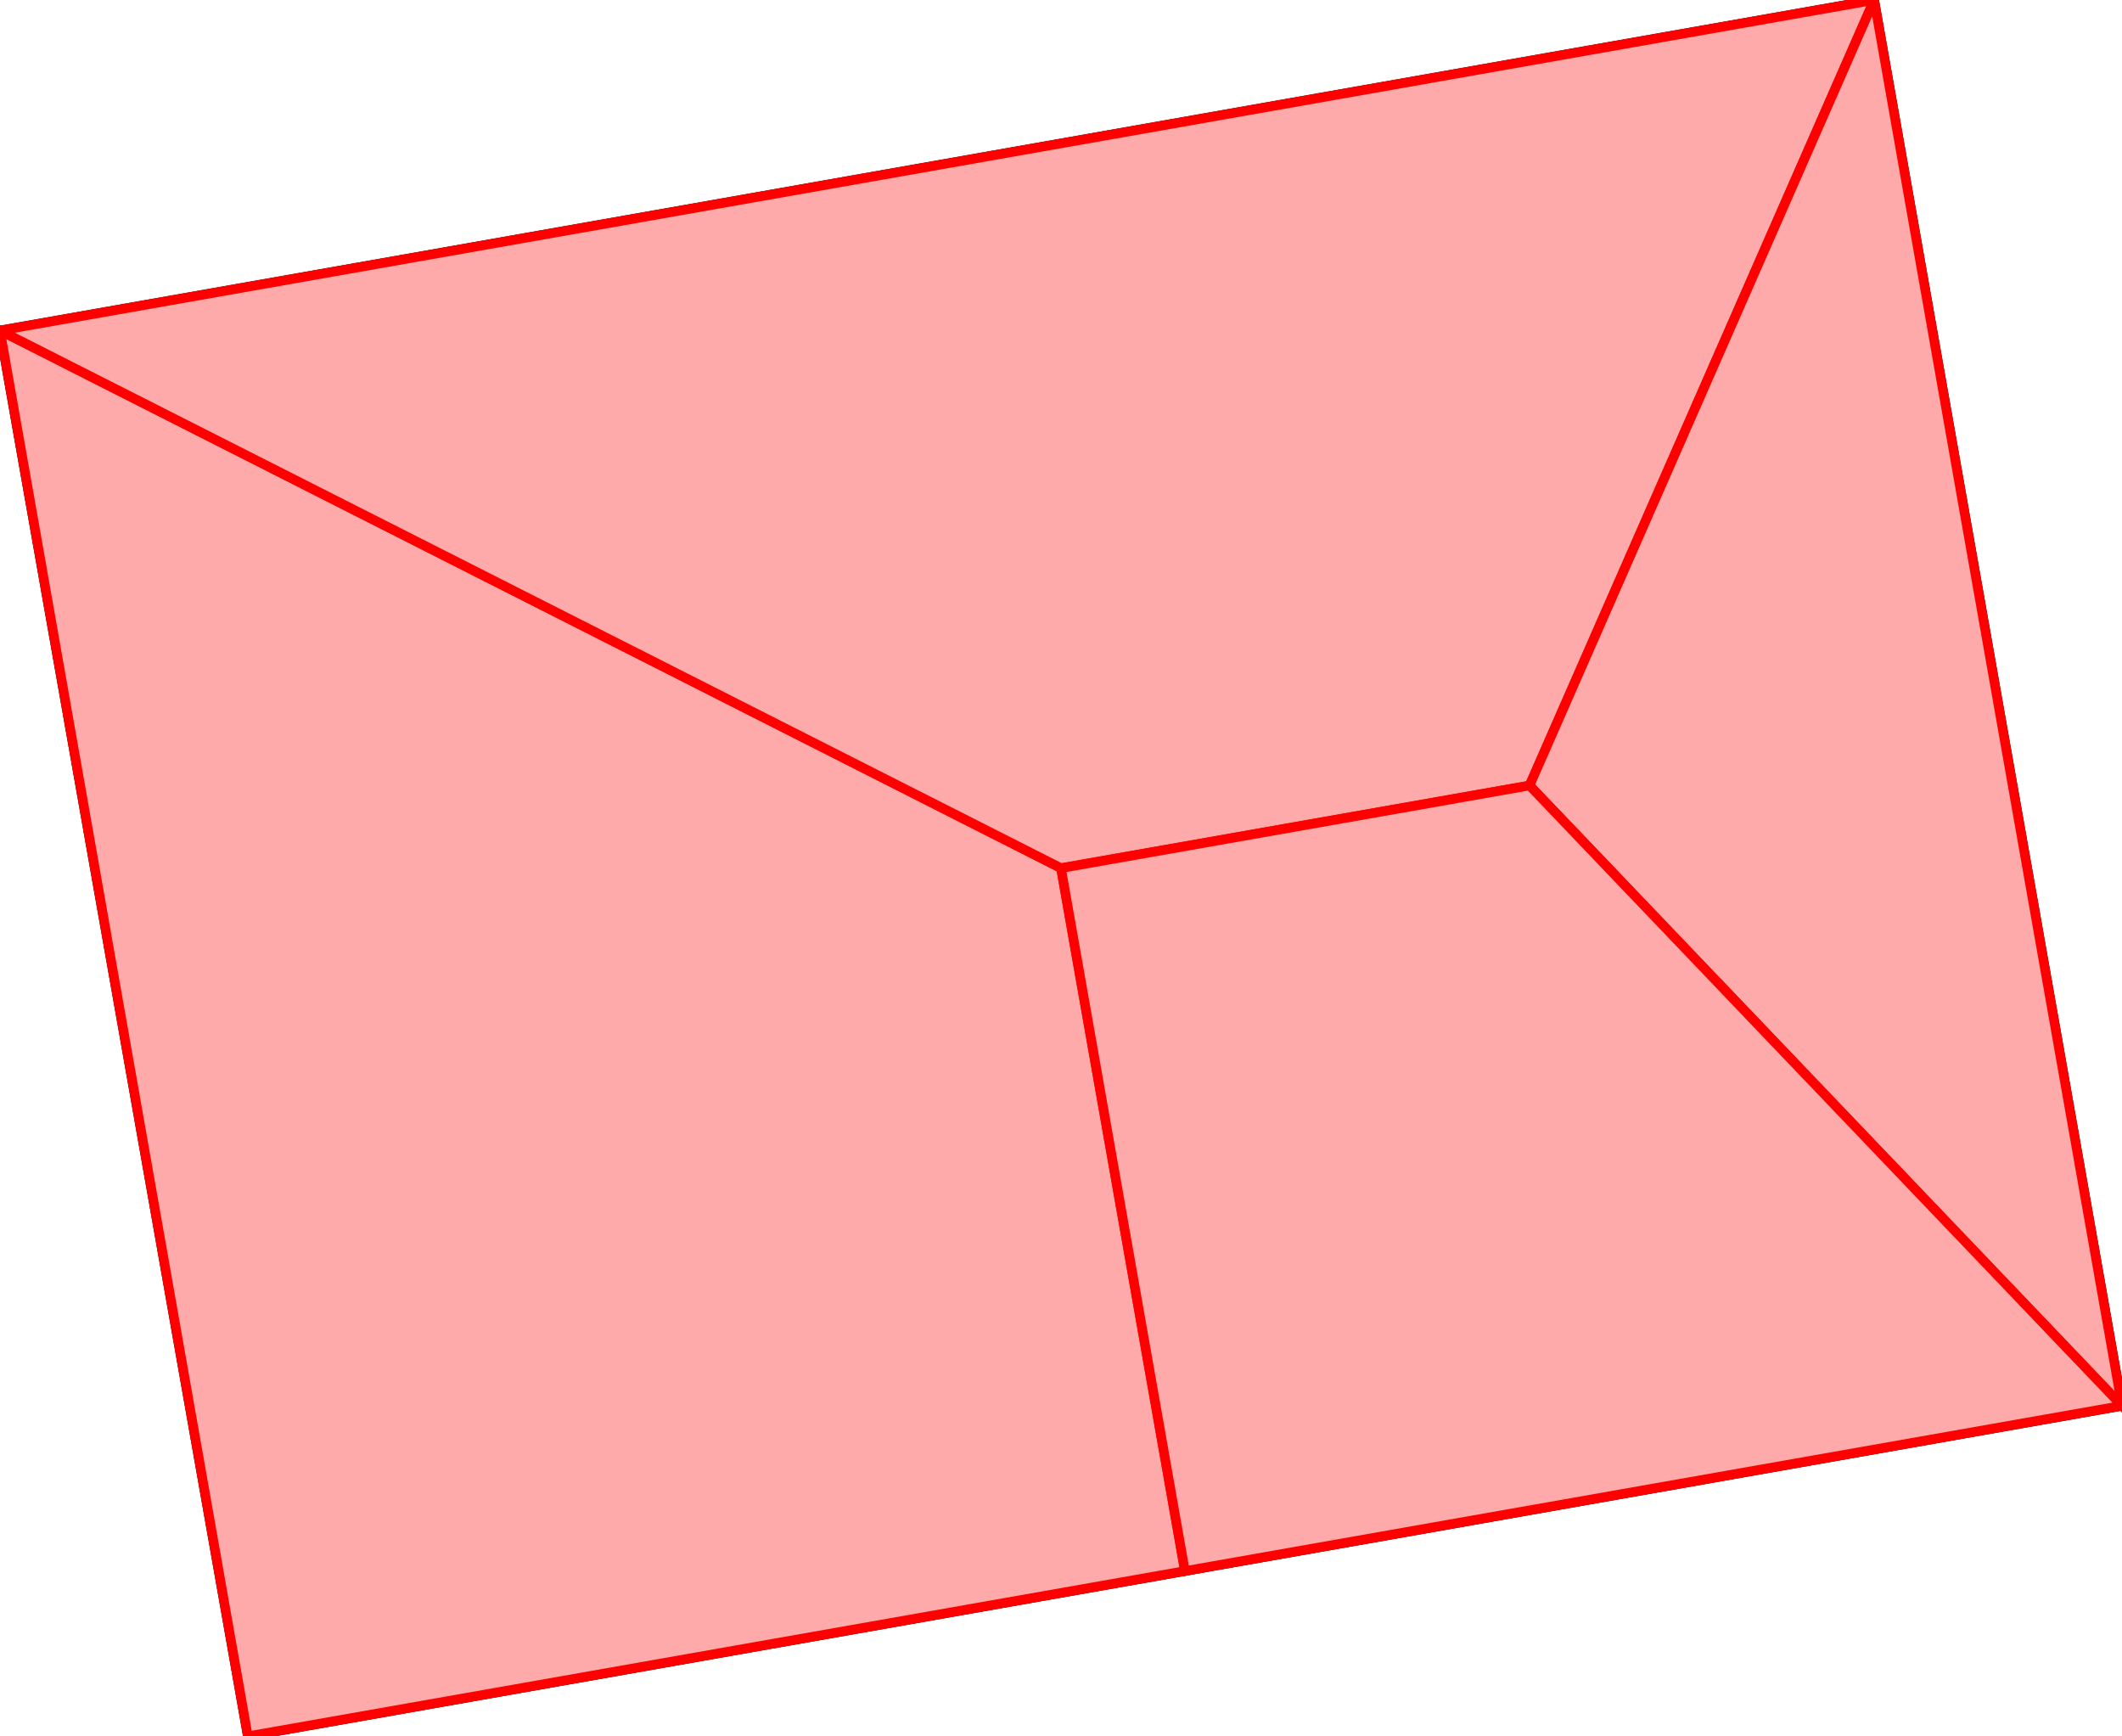 <?xml version="1.0" standalone="no"?>
<svg xmlns="http://www.w3.org/2000/svg"
    version="1.1"
    height="182.451"
    width="223.009">
    <style type="text/css">
        .path1 {
            stroke: black;
            fill: none;
            stroke-width: 1;
        }
        .path2 {
            stroke: #f00;
            fill: #faa;
            stroke-width: 1;
        }
    </style>
    <g transform="translate(-36.396 -507.542)">
        <path d="M36.396,542.271 L62.444,689.992 L111.684,681.31 L160.924,672.628 L147.901,598.767 L172.521,594.426 L197.141,590.085 L172.521,594.426 L147.901,598.767 L160.924,672.628 L210.165,663.945 L259.405,655.263 L233.358,507.542 L134.877,524.906 Z" class="path1"/>
        <g>
            
            <path d="M147.901,598.767 L36.396,542.271 L62.444,689.992 L160.924,672.628 Z" class="path2"/>
            
            <path d="M147.901,598.767 L197.141,590.085 L233.358,507.542 L36.396,542.271 Z" class="path2"/>
            
            <path d="M197.141,590.085 L259.405,655.263 L233.358,507.542 Z" class="path2"/>
            
            <path d="M197.141,590.085 L147.901,598.767 L160.924,672.628 L259.405,655.263 Z" class="path2"/>
            
        </g>
    </g>
</svg>
